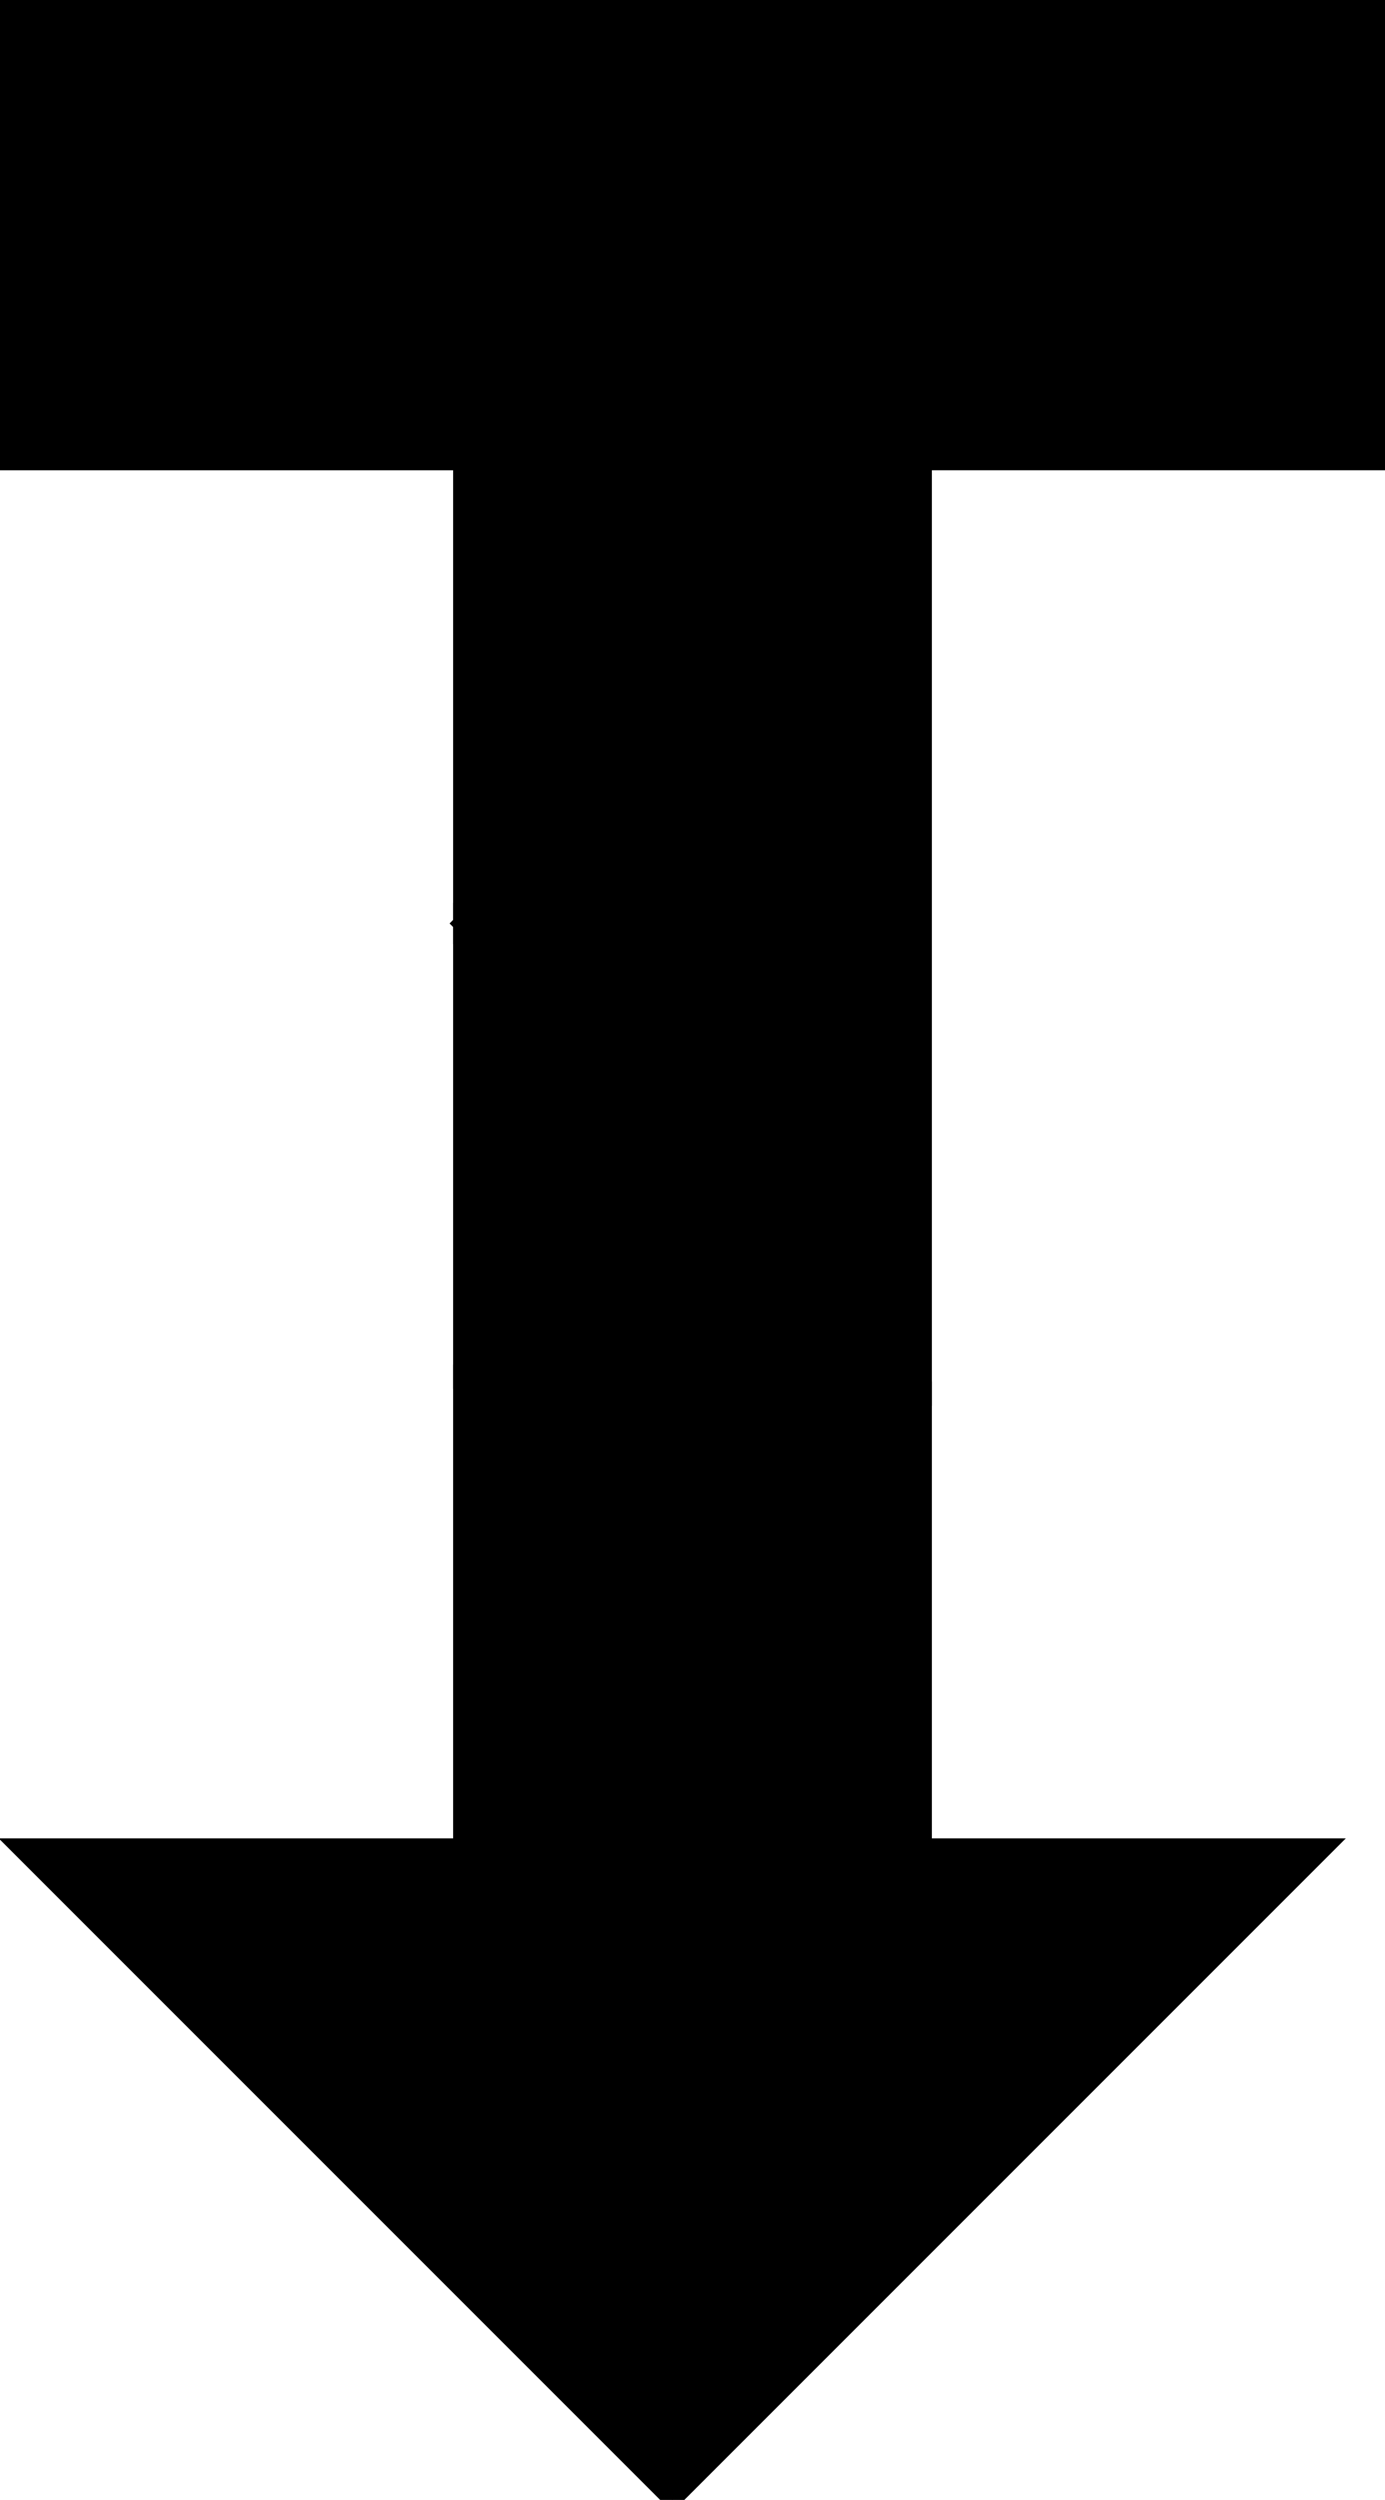 <?xml version="1.0" encoding="utf-8"?>
<svg baseProfile="full" height="100%" version="1.1" viewBox="0 0 162.0 292.368" width="100%" xmlns="http://www.w3.org/2000/svg" xmlns:ev="http://www.w3.org/2001/xml-events" xmlns:xlink="http://www.w3.org/1999/xlink"><defs/><polygon fill="black" id="1" points="0.0,54.0 0.0,0.0 54.0,0.0 54.0,54.0" stroke="black" stroke-width="2"/><polygon fill="black" id="2" points="54.0,108.0 108.0,162.0 108.0,216.0 54.0,162.0" stroke="black" stroke-width="2"/><polygon fill="black" id="3" points="54.0,216.0 108.0,216.0 54.0,162.0" stroke="black" stroke-width="2"/><polygon fill="black" id="4" points="162.0,54.0 108.0,54.0 162.0,0.0" stroke="black" stroke-width="2"/><polygon fill="black" id="5" points="108.0,162.0 54.0,108.0 108.0,54.0" stroke="black" stroke-width="2"/><polygon fill="black" id="6" points="78.632,292.368 155.0,216.0 2.265,216.0" stroke="black" stroke-width="2"/><polygon fill="black" id="7" points="54.0,108.0 54.0,0.0 162.0,0.0" stroke="black" stroke-width="2"/></svg>
